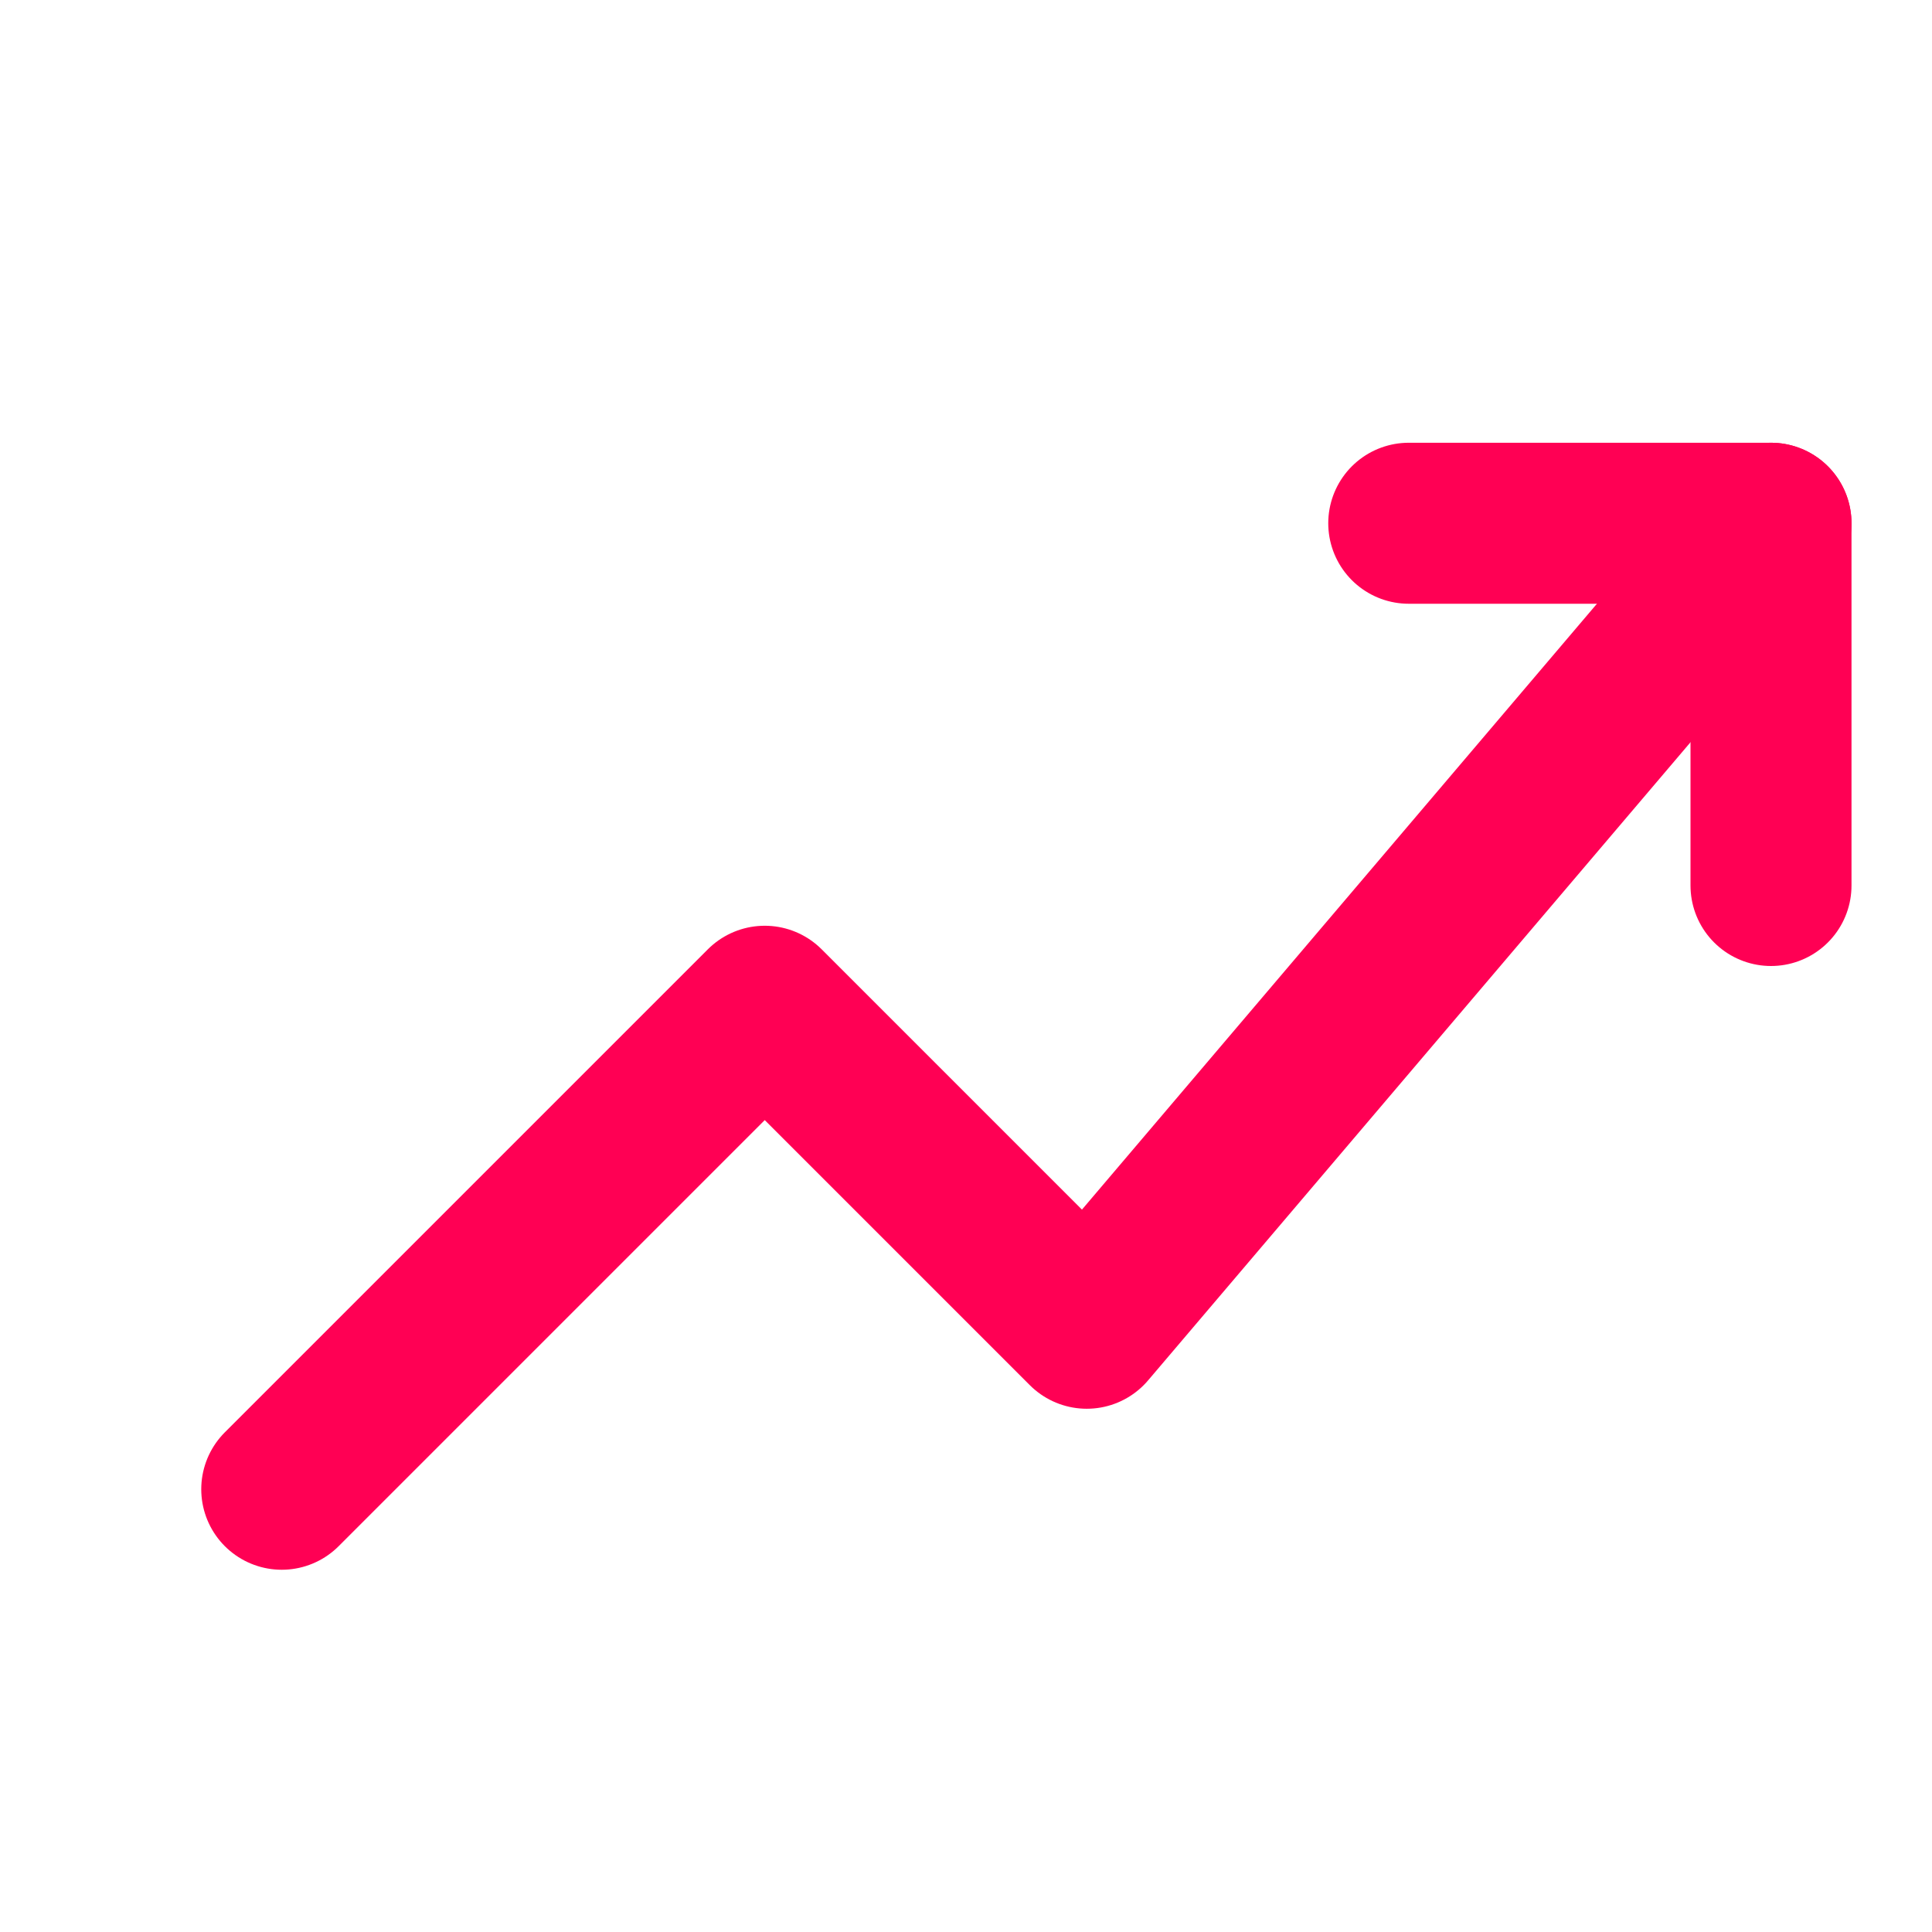 <svg width="24" height="24" viewBox="0 0 24 24" fill="none" xmlns="http://www.w3.org/2000/svg">
  <path d="M3.5 18.5L9.5 12.5L13.5 16.5L22 6.5" stroke="#FF0054" stroke-width="2" stroke-linecap="round" stroke-linejoin="round"/>
  <path d="M17.5 6.5H22V11" stroke="#FF0054" stroke-width="2" stroke-linecap="round" stroke-linejoin="round"/>
</svg>
